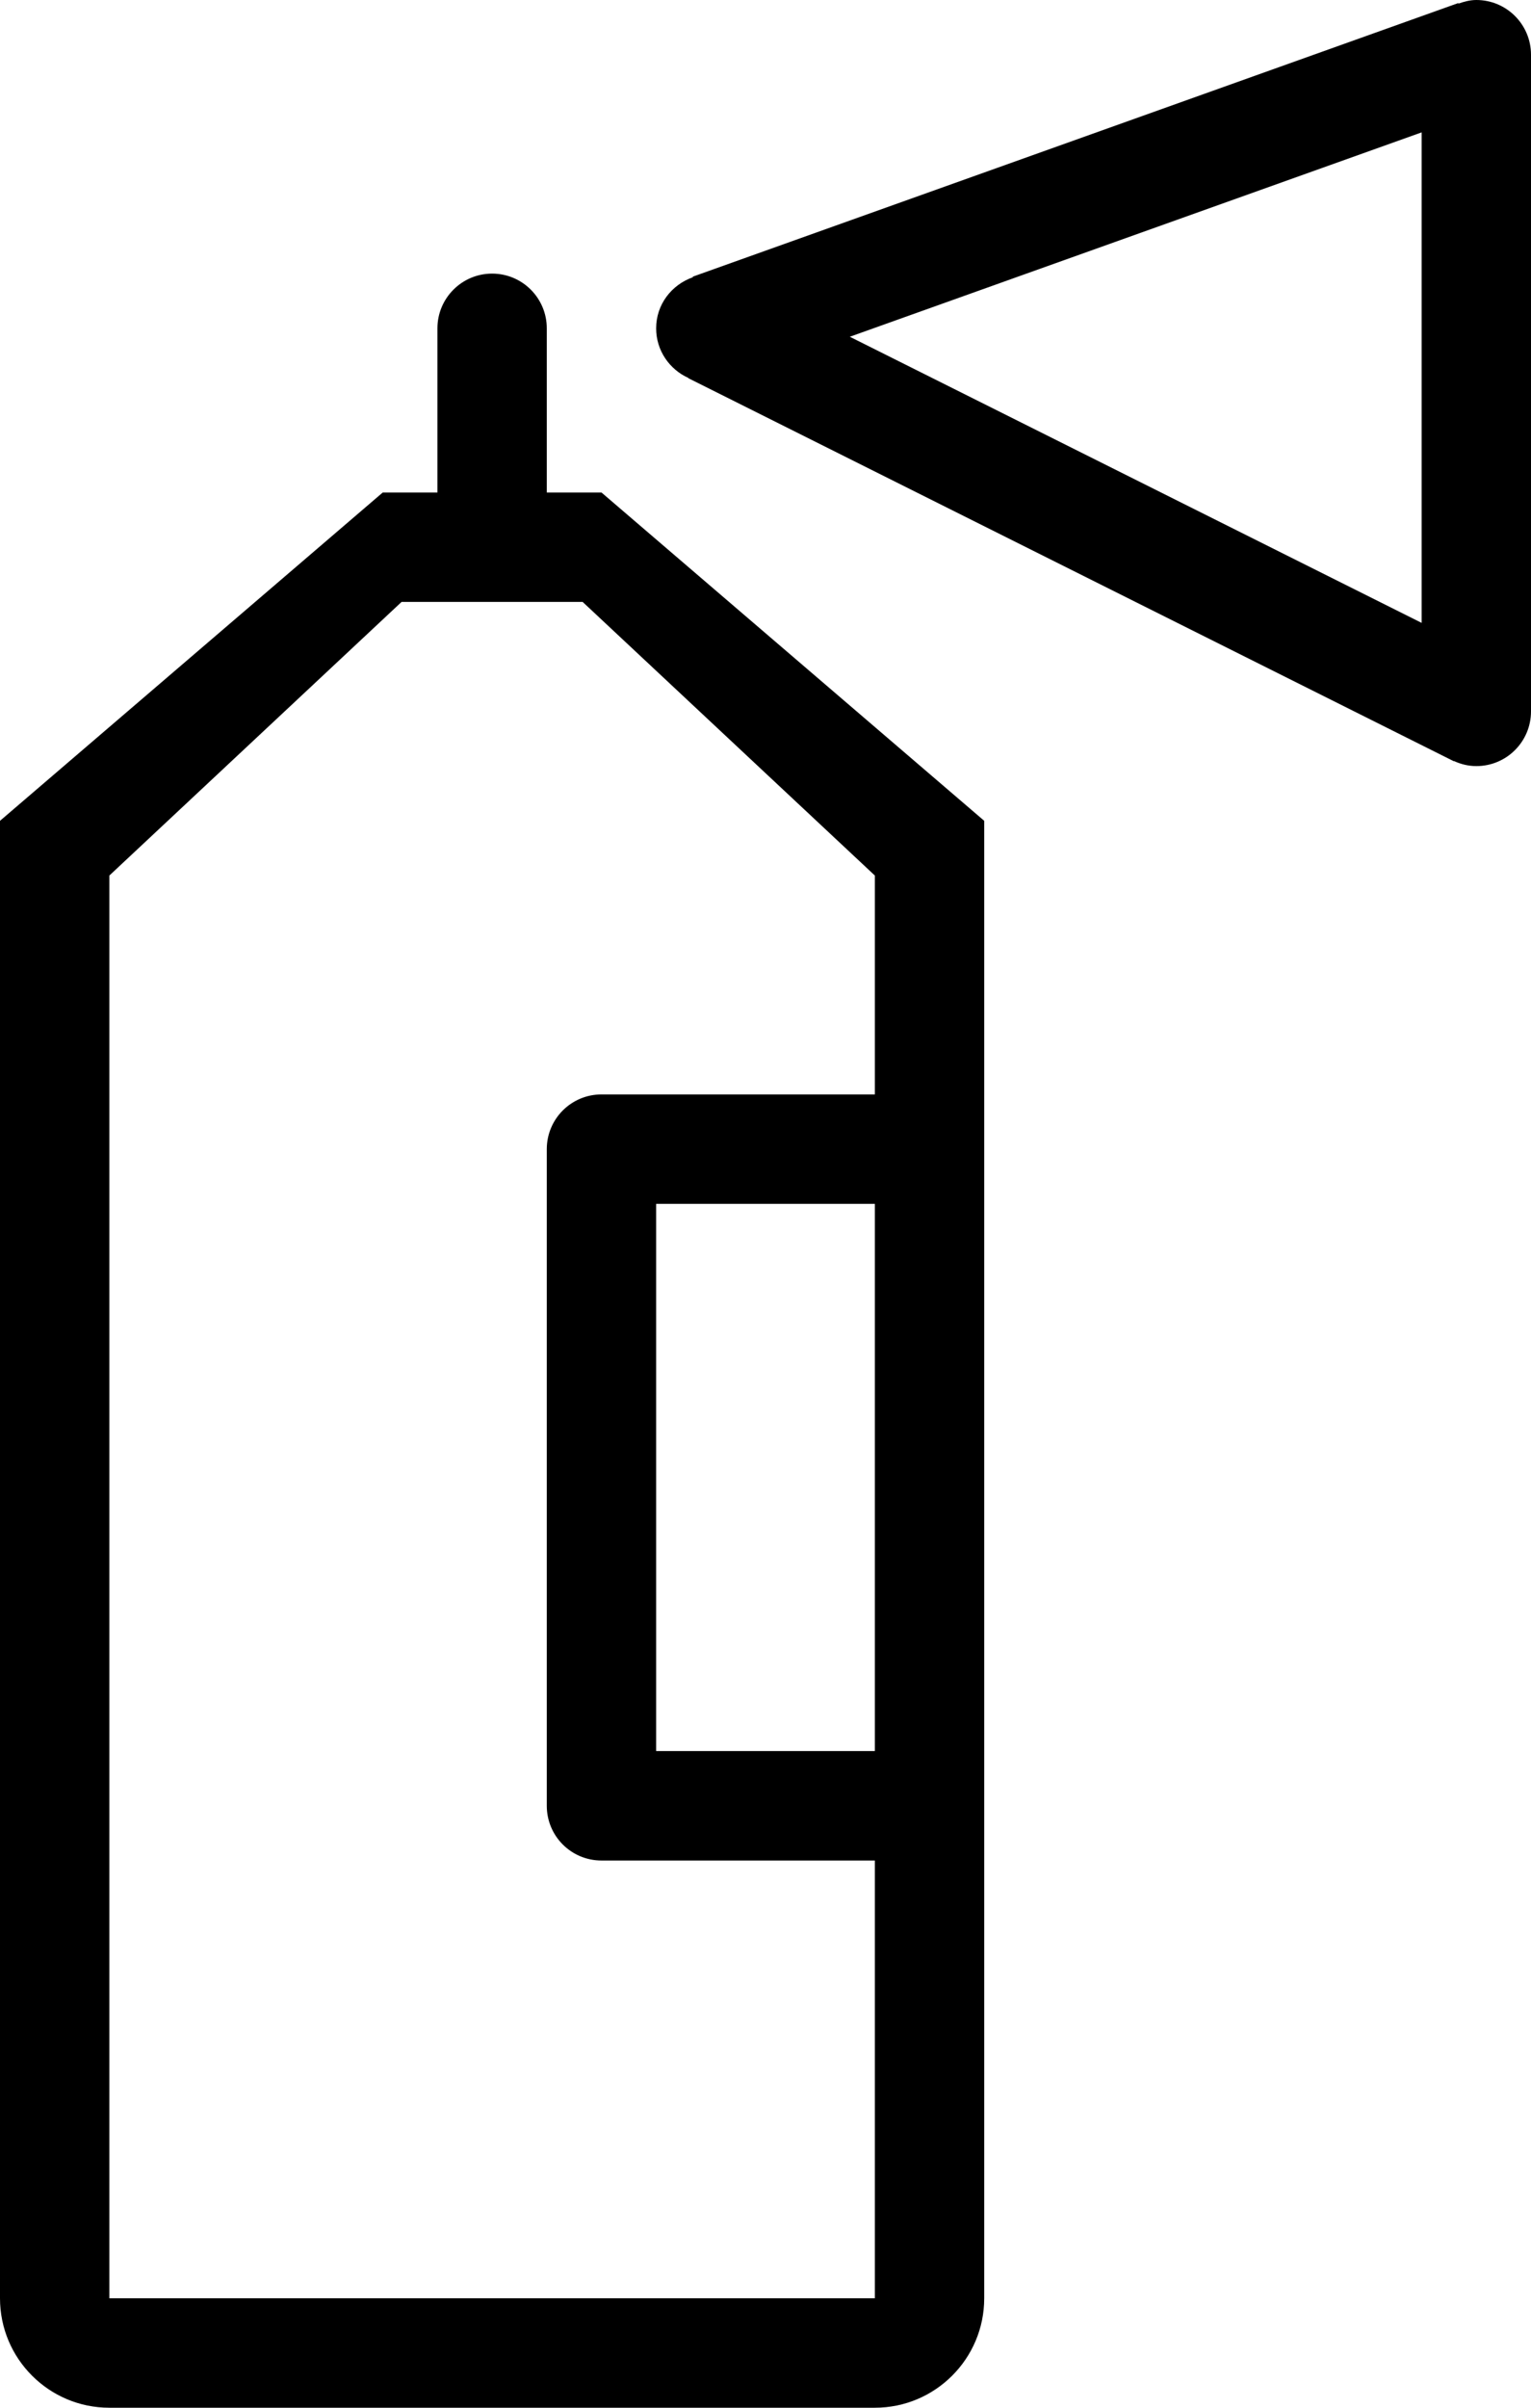<?xml version="1.0" encoding="iso-8859-1"?>
<!-- Generator: Adobe Illustrator 16.0.4, SVG Export Plug-In . SVG Version: 6.00 Build 0)  -->
<!DOCTYPE svg PUBLIC "-//W3C//DTD SVG 1.1//EN" "http://www.w3.org/Graphics/SVG/1.1/DTD/svg11.dtd">
<svg version="1.1" id="Layer_1" xmlns="http://www.w3.org/2000/svg" xmlns:xlink="http://www.w3.org/1999/xlink" x="0px" y="0px"
	 width="28px" height="44px" viewBox="0 0 28 44" style="enable-background:new 0 0 28 44;" xml:space="preserve">
<g id="_x39_23-spray-can-toolbar_x40_2x.png">
	<g>
		<path d="M27,0c-0.116,0-0.224,0.03-0.327,0.066l-0.003-0.01l-14,5l0.003,0.01C12.283,5.203,12,5.563,12,6
			c0,0.406,0.244,0.752,0.592,0.908L12.59,6.912l14,7l0.002-0.004C26.717,13.965,26.854,14,27,14c0.553,0,1-0.447,1-1V1
			C28,0.448,27.553,0,27,0z M26,11.383L15.542,6.154L26,2.419V11.383z M10,9V6c0-0.552-0.447-1-1-1C8.448,5,8,5.448,8,6v3H7l-7,6v1
			v26c0,1.104,0.896,2,2,2h14c1.104,0,2-0.896,2-2V16v-1l-7-6H10z M16,32h-4V22h4V32z M16,20h-5c-0.553,0-1,0.448-1,1v12
			c0,0.553,0.447,1,1,1h5v8H2V16l5.344-5h3.312L16,16V20z"/>
	</g>
</g>
<g>
</g>
<g>
</g>
<g>
</g>
<g>
</g>
<g>
</g>
<g>
</g>
<g>
</g>
<g>
</g>
<g>
</g>
<g>
</g>
<g>
</g>
<g>
</g>
<g>
</g>
<g>
</g>
<g>
</g>
</svg>
